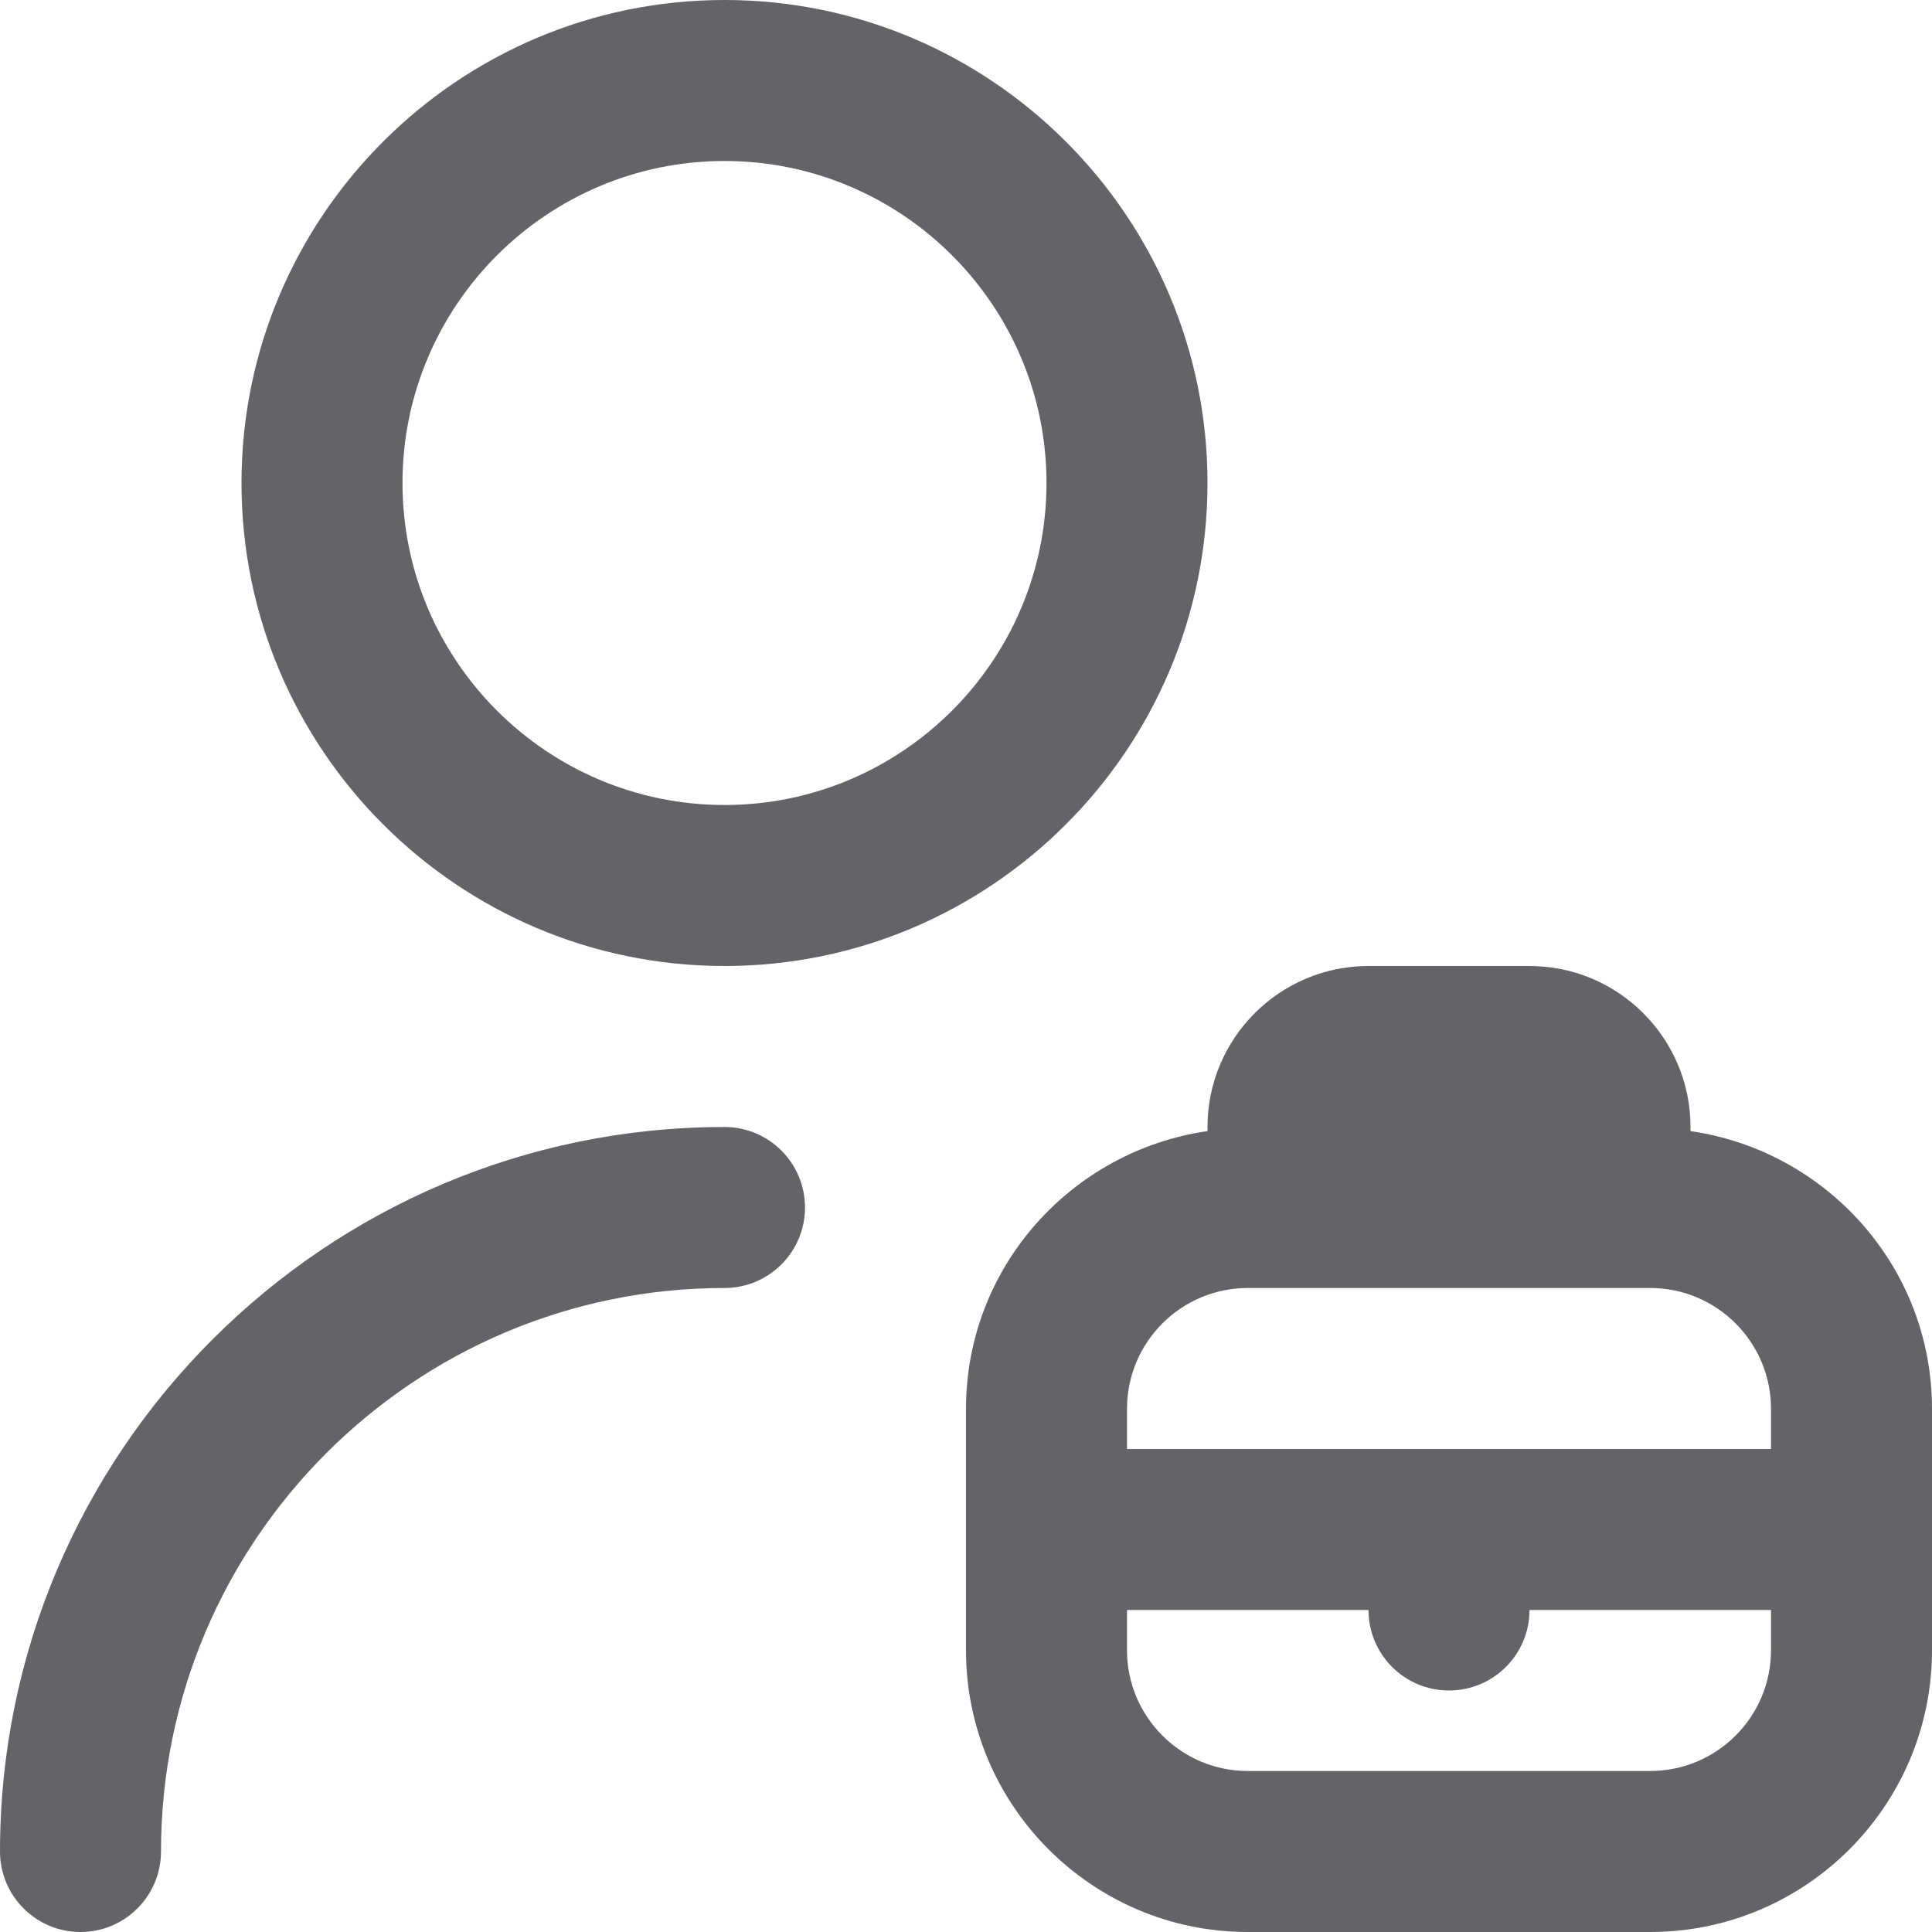 <svg width="24" height="24" viewBox="0 0 24 24" fill="none" xmlns="http://www.w3.org/2000/svg">
<g clip-path="url(#clip0_276_2543)">
<path d="M9 12C12.309 12 15 9.309 15 6C15 2.691 12.309 0 9 0C5.691 0 3 2.691 3 6C3 9.309 5.691 12 9 12ZM9 2C11.206 2 13 3.794 13 6C13 8.206 11.206 10 9 10C6.794 10 5 8.206 5 6C5 3.794 6.794 2 9 2ZM10 15C10 15.552 9.552 16 9 16C5.14 16 2 19.14 2 23C2 23.552 1.552 24 1 24C0.448 24 0 23.552 0 23C0 18.038 4.038 14 9 14C9.552 14 10 14.448 10 15ZM21 14.051V14C21 12.897 20.103 12 19 12H17C15.897 12 15 12.897 15 14V14.051C13.308 14.296 12 15.742 12 17.5V20.5C12 22.43 13.57 24 15.5 24H20.5C22.43 24 24 22.43 24 20.5V17.5C24 15.742 22.692 14.296 21 14.051ZM15.5 16H20.5C21.327 16 22 16.673 22 17.5V18H14V17.5C14 16.673 14.673 16 15.5 16ZM20.5 22H15.5C14.673 22 14 21.327 14 20.5V20H17C17 20.552 17.448 21 18 21C18.552 21 19 20.552 19 20H22V20.5C22 21.327 21.327 22 20.5 22Z" fill="#626467"/>
</g>
<defs>
<clipPath id="clip0_276_2543">
<rect width="24" height="24" fill="white"/>
</clipPath>
</defs>
</svg>
